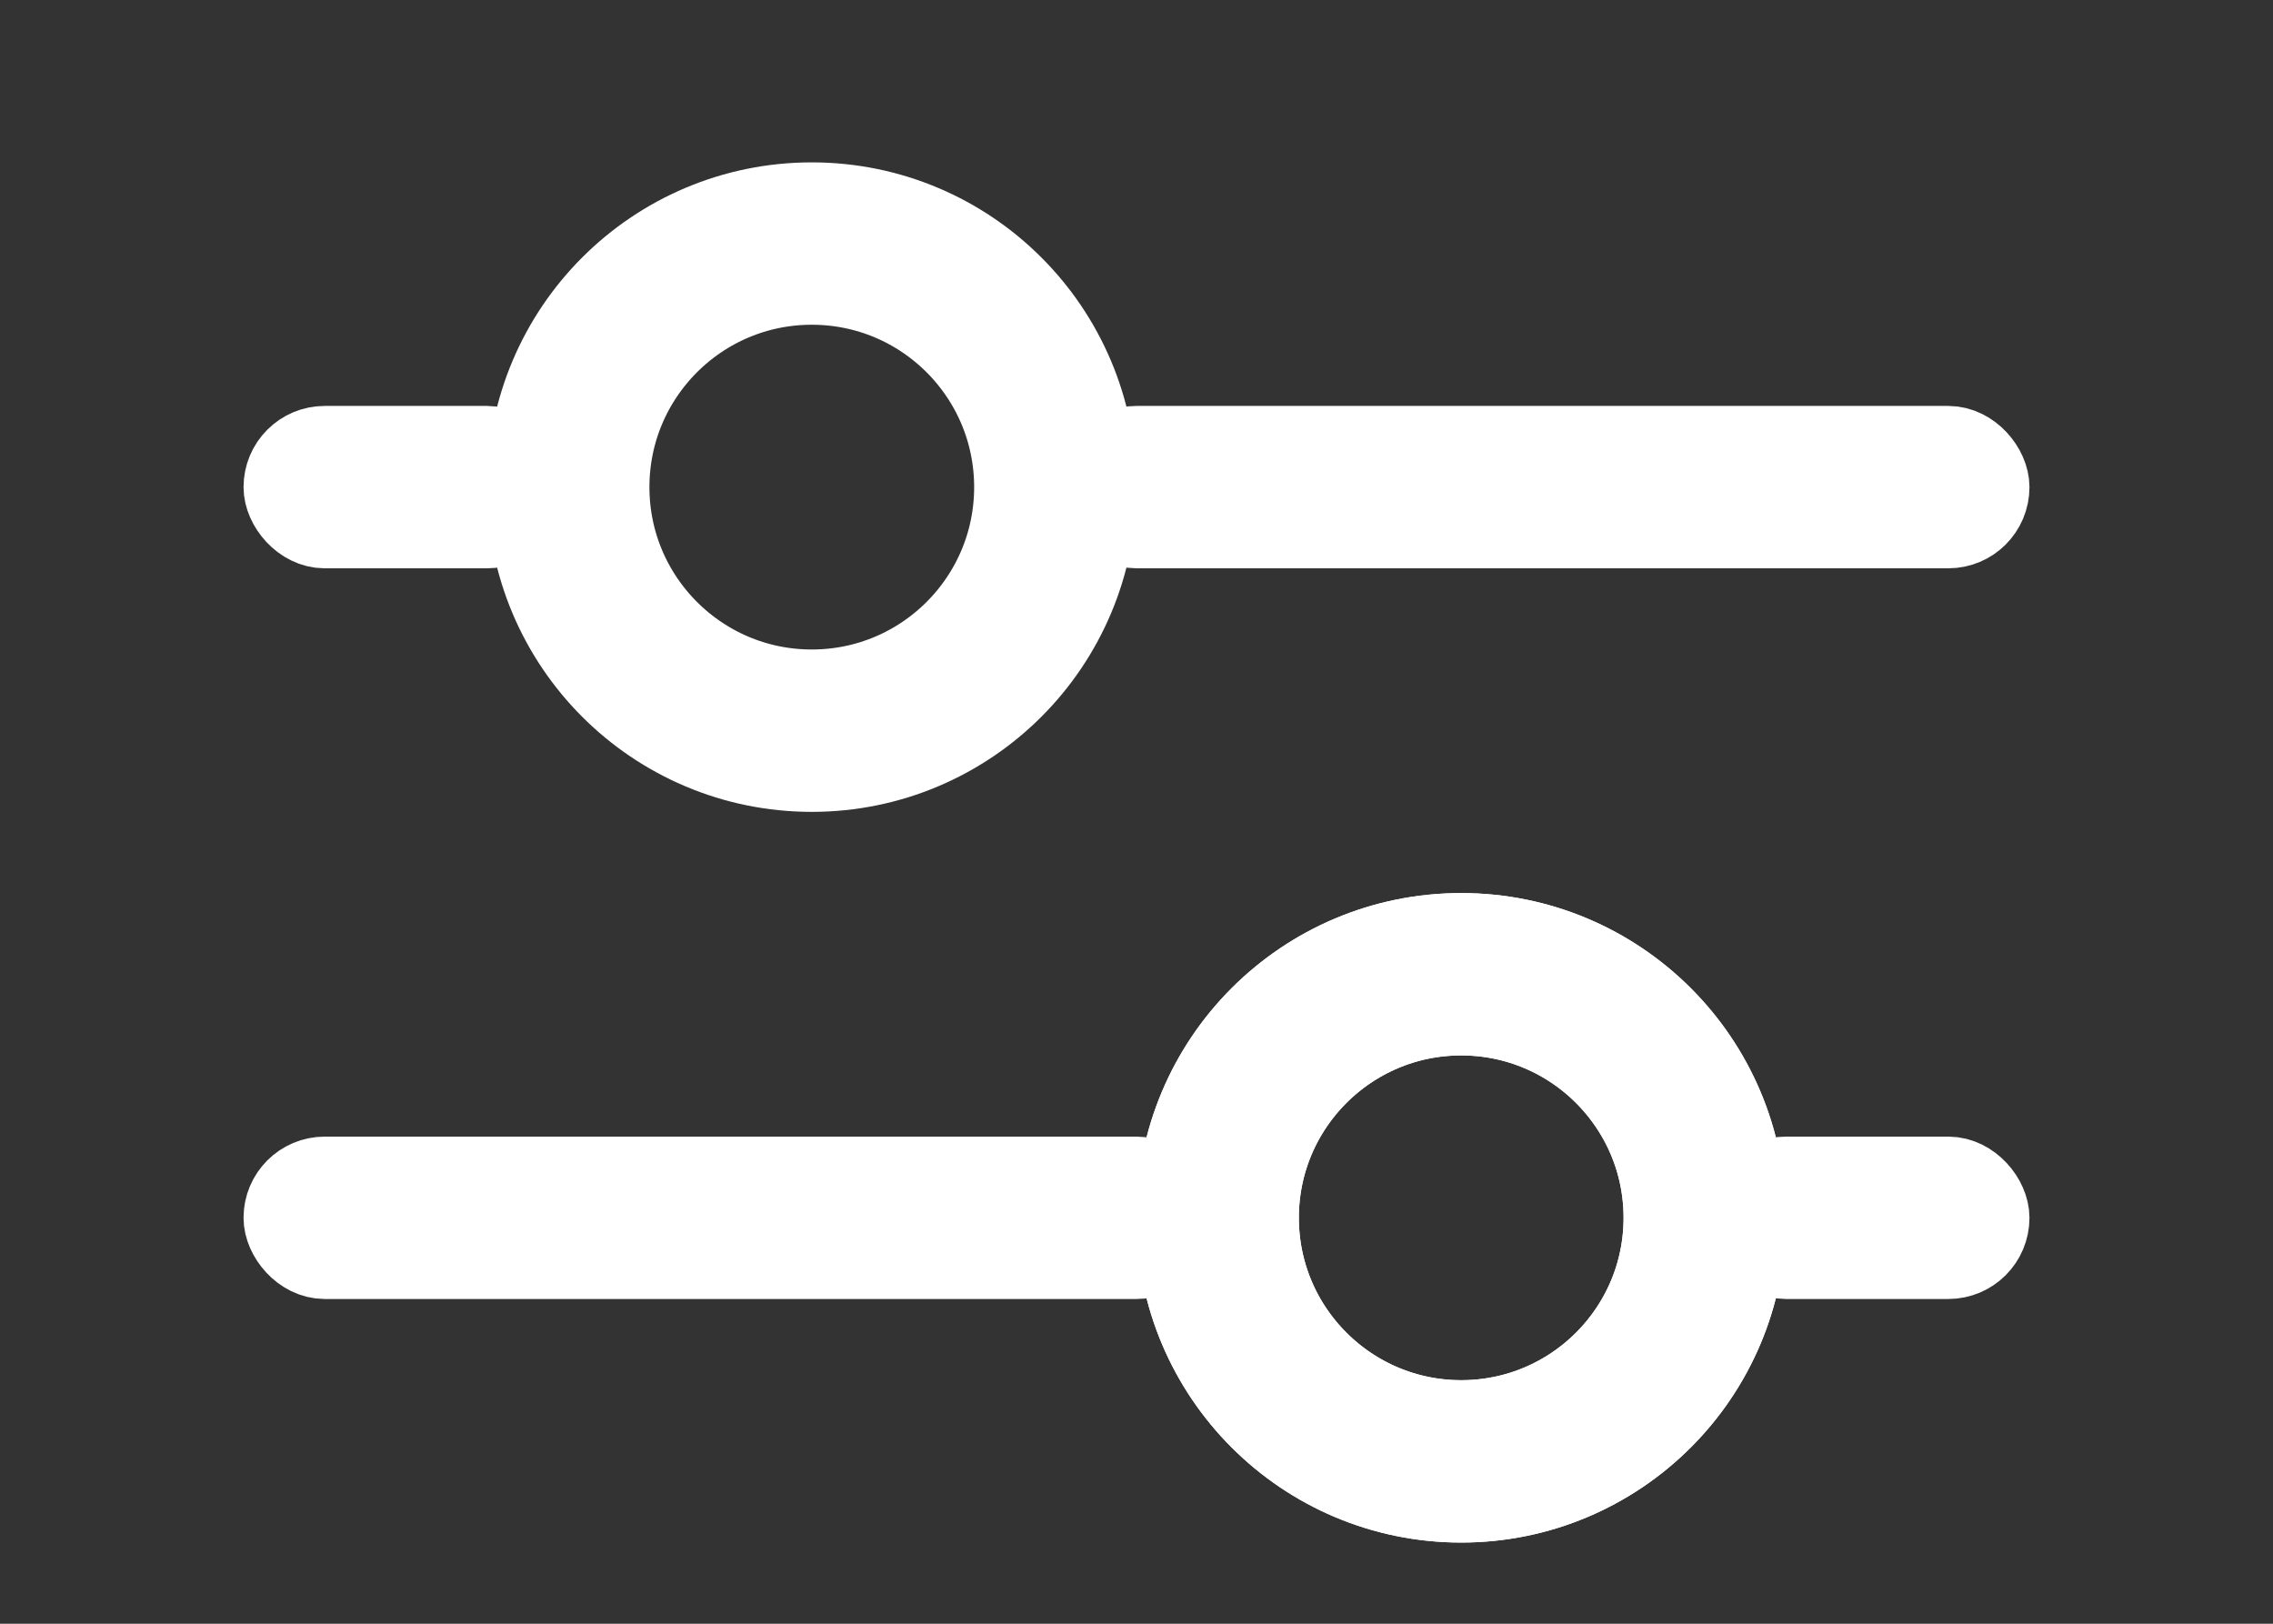 <svg width="28" height="20" viewBox="0 0 28 20" fill="none" xmlns="http://www.w3.org/2000/svg">
  <rect x="0" y="0" width="28" height="20" fill="#333333" stroke="none"/>
  <rect x="3.5" y="14.5" width="11" height="1" rx="0.5" fill="white" stroke="white" stroke-width="1"/>
  <rect x="13.5" y="5.5" width="11" height="1" rx="0.5" fill="white" stroke="white" stroke-width="1"/>
  <rect x="21.5" y="14.5" width="3" height="1" rx="0.5" fill="white" stroke="white"/>
  <rect x="3.5" y="5.5" width="3" height="1" rx="0.5" fill="white" stroke="white"/>
  <path d="M7 6C7 4.343 8.343 3 10 3C11.657 3 13 4.343 13 6C13 7.657 11.657 9 10 9C8.343 9 7 7.657 7 6Z" stroke="white" stroke-width="2"/>
  <path d="M21 15C21 16.657 19.657 18 18 18C16.343 18 15 16.657 15 15C15 13.343 16.343 12 18 12C19.657 12 21 13.343 21 15Z" stroke="white" stroke-width="2"/>
  <path d="M21 15C21 16.657 19.657 18 18 18C16.343 18 15 16.657 15 15C15 13.343 16.343 12 18 12C19.657 12 21 13.343 21 15Z" stroke="white" stroke-width="2"/>
</svg>
